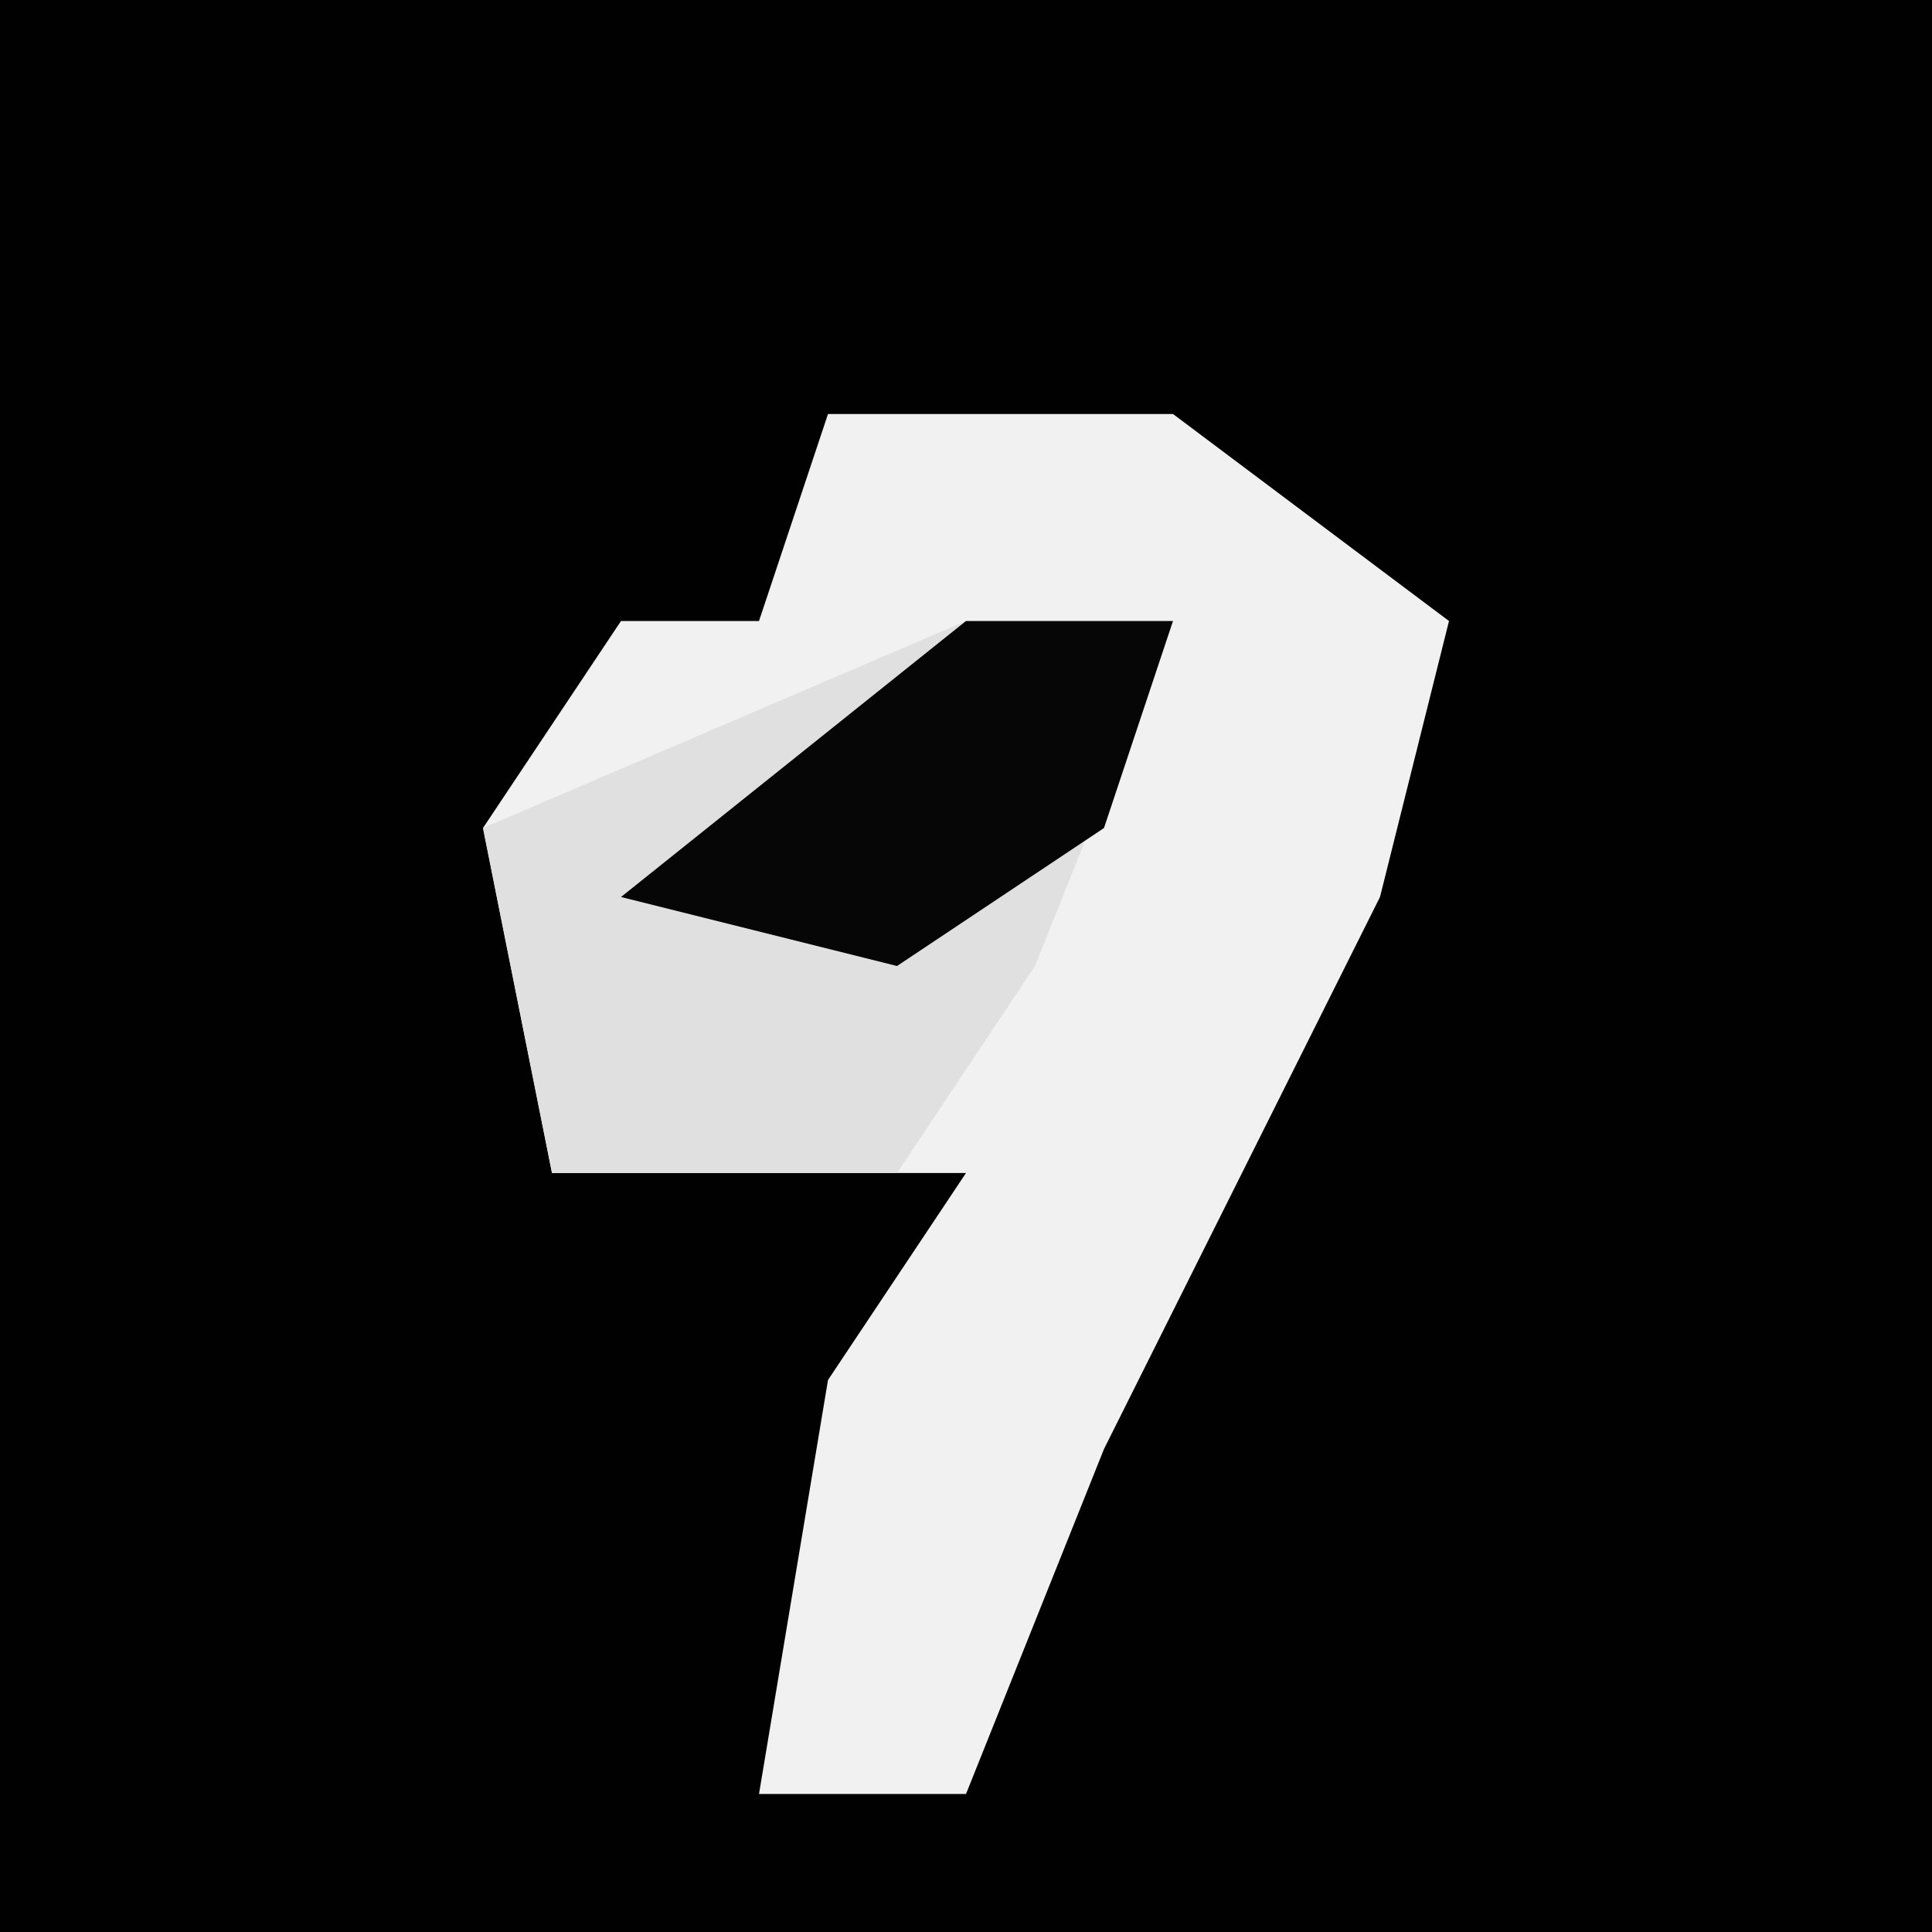 <?xml version="1.0" encoding="UTF-8"?>
<svg version="1.1" xmlns="http://www.w3.org/2000/svg" width="28" height="28">
<path d="M0,0 L28,0 L28,28 L0,28 Z " fill="#010101" transform="translate(0,0)"/>
<path d="M0,0 L5,0 L9,3 L8,7 L4,15 L2,20 L-1,20 L0,14 L2,11 L-4,11 L-5,6 L-3,3 L-1,3 Z " fill="#F1F1F1" transform="translate(12,6)"/>
<path d="M0,0 L3,0 L1,5 L-1,8 L-6,8 L-7,3 Z " fill="#E0E0E0" transform="translate(14,9)"/>
<path d="M0,0 L3,0 L2,3 L-1,5 L-5,4 Z " fill="#060606" transform="translate(14,9)"/>
</svg>
